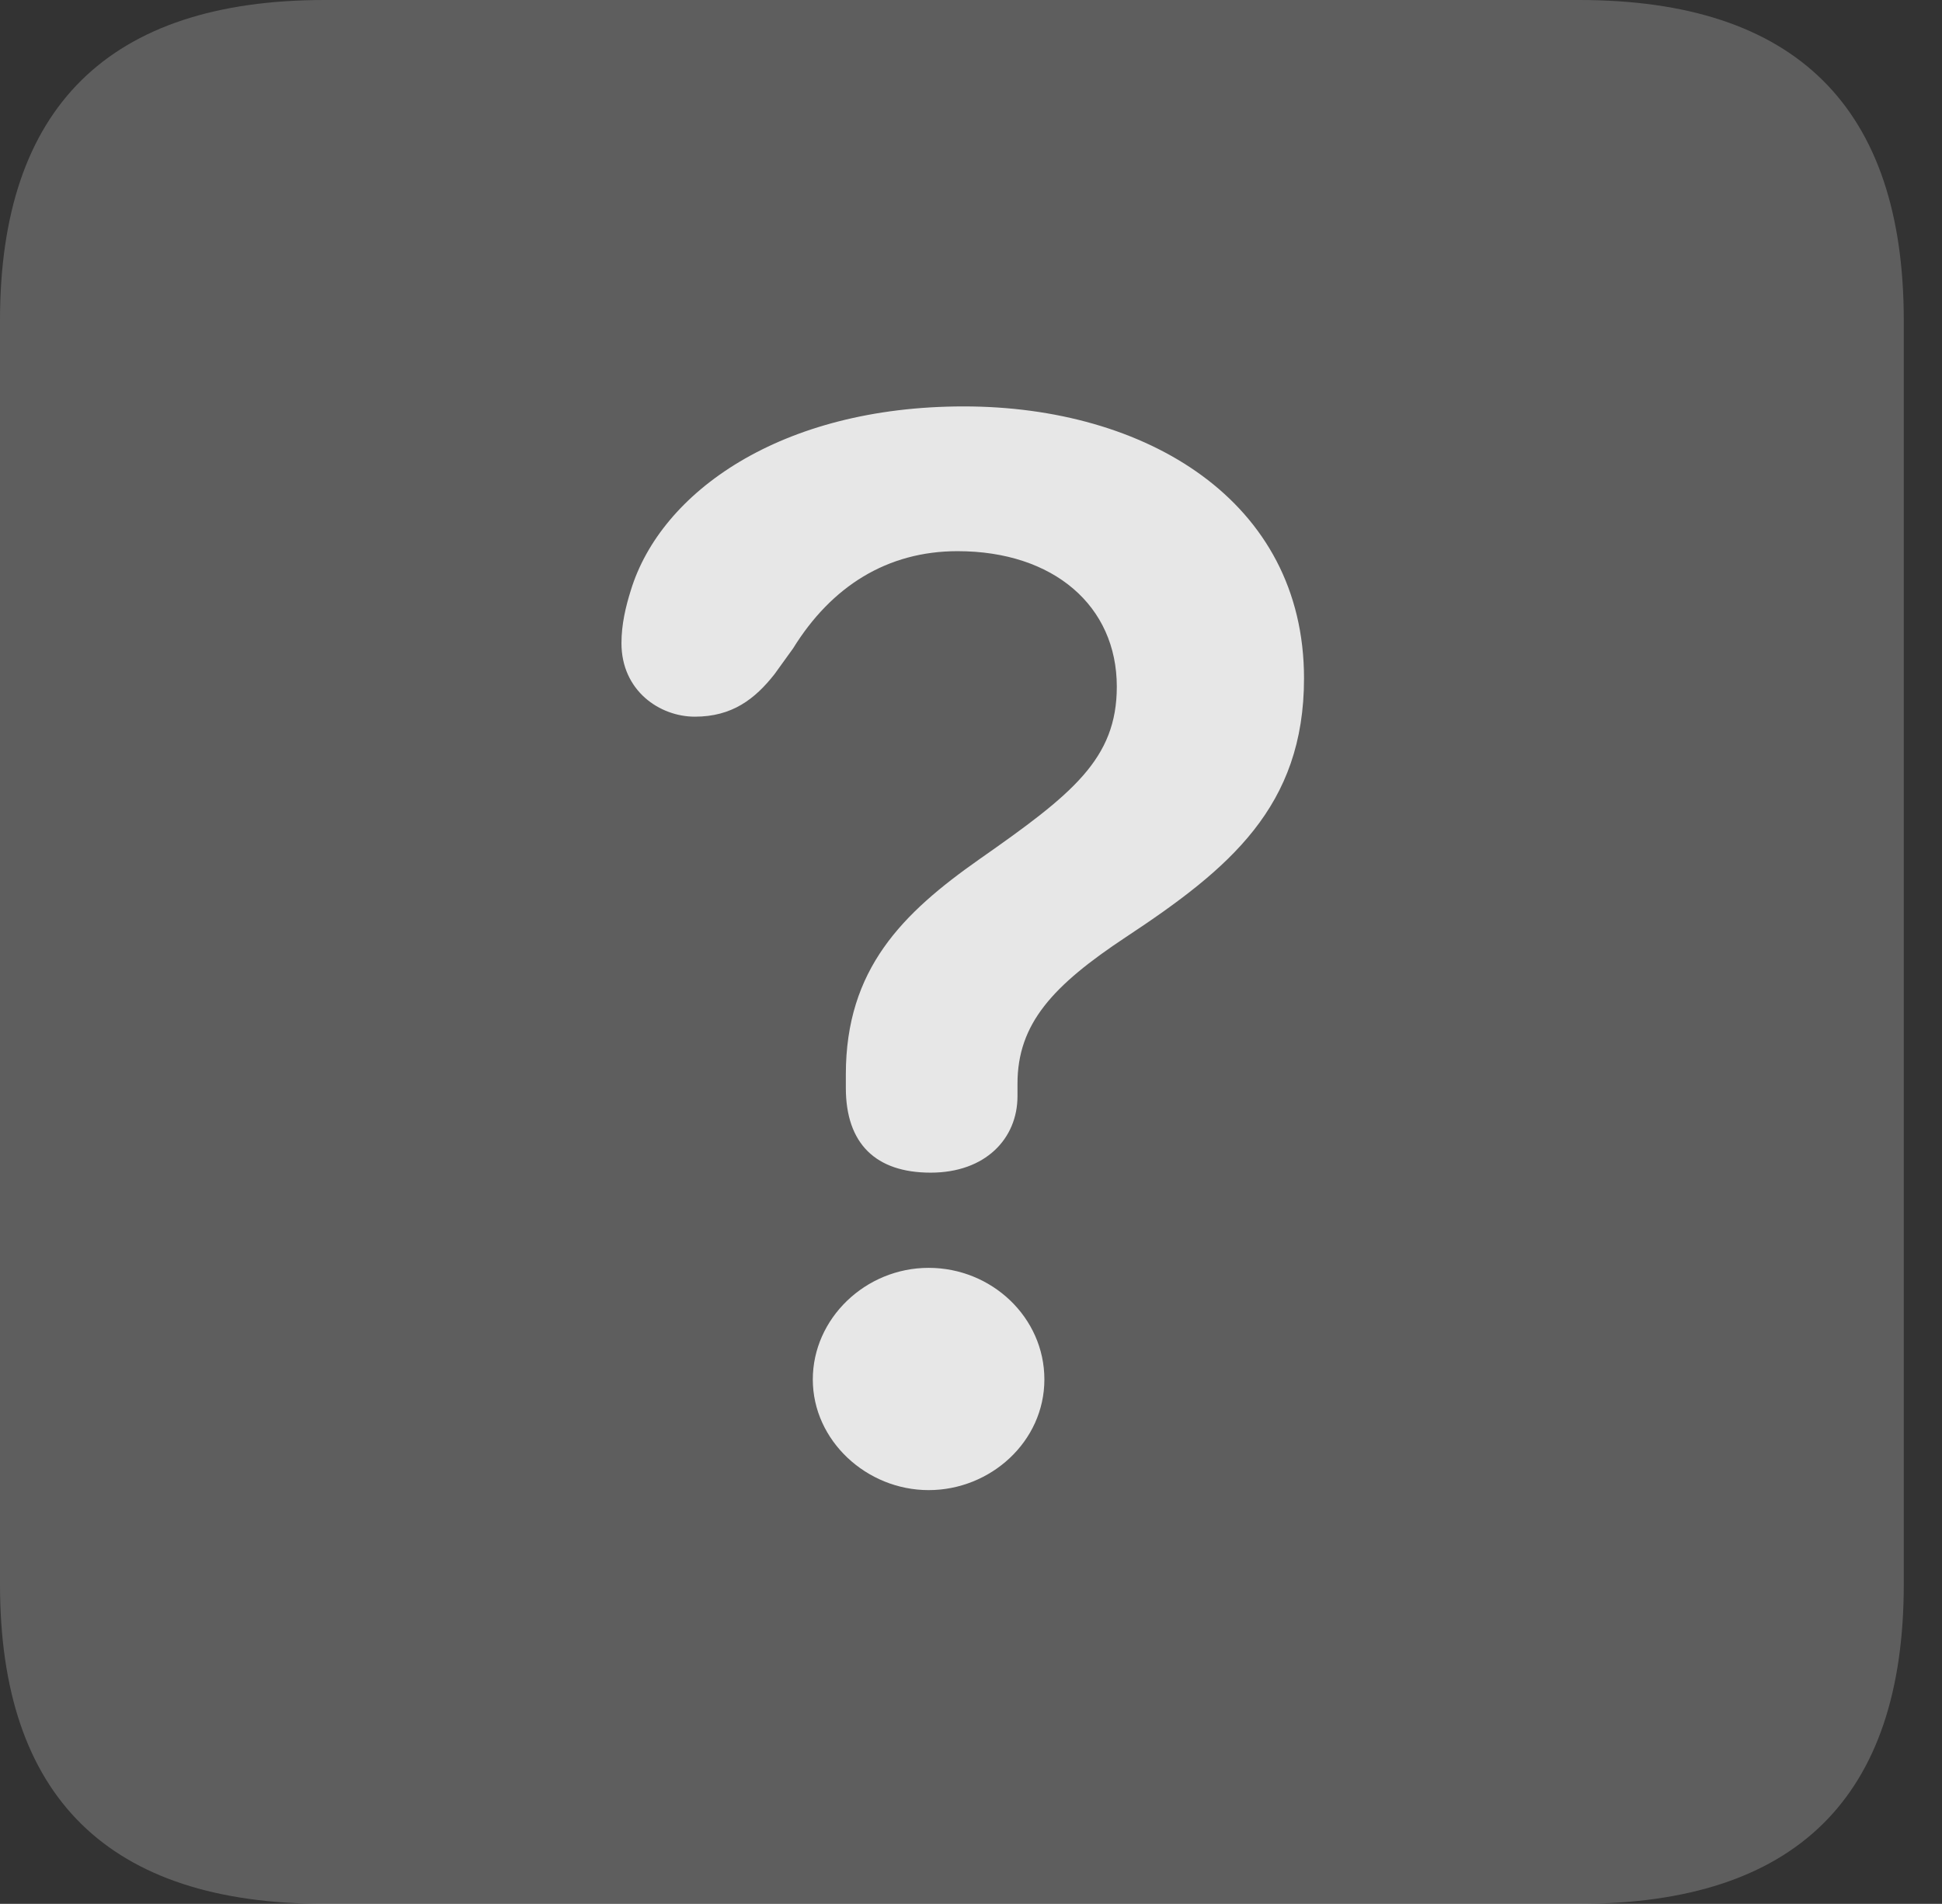<?xml version="1.0" encoding="UTF-8"?>
<!--Generator: Apple Native CoreSVG 341-->
<!DOCTYPE svg
PUBLIC "-//W3C//DTD SVG 1.1//EN"
       "http://www.w3.org/Graphics/SVG/1.1/DTD/svg11.dtd">
<svg version="1.1" xmlns="http://www.w3.org/2000/svg" xmlns:xlink="http://www.w3.org/1999/xlink" viewBox="0 0 18.34 17.979">
 <rect x="0" y="0" width="18.34" height="17.979" fill="#333333" stroke="none"/>
 <g>
  <rect height="17.979" opacity="0" width="18.34" x="0" y="0"/>
  <path d="M3.066 17.979L14.912 17.979C16.963 17.979 17.979 16.973 17.979 14.961L17.979 3.027C17.979 1.016 16.963 0 14.912 0L3.066 0C1.025 0 0 1.016 0 3.027L0 14.961C0 16.973 1.025 17.979 3.066 17.979Z" fill="white" fill-opacity="0.212"/>
  <path d="M8.789 11.074C8.271 11.074 7.988 10.801 7.988 10.273C7.988 10.234 7.988 10.185 7.988 10.146C7.988 9.15 8.525 8.623 9.248 8.115C10.127 7.5 10.547 7.168 10.547 6.484C10.547 5.723 9.951 5.205 9.043 5.205C8.379 5.205 7.852 5.537 7.49 6.123L7.314 6.367C7.129 6.602 6.914 6.768 6.562 6.768C6.23 6.768 5.869 6.523 5.869 6.074C5.869 5.898 5.908 5.732 5.957 5.576C6.24 4.648 7.373 3.838 9.102 3.838C10.82 3.838 12.315 4.727 12.315 6.406C12.315 7.617 11.611 8.203 10.635 8.848C9.941 9.307 9.609 9.668 9.609 10.234C9.609 10.264 9.609 10.312 9.609 10.352C9.609 10.752 9.307 11.074 8.789 11.074ZM8.77 14.072C8.184 14.072 7.676 13.604 7.676 13.027C7.676 12.451 8.174 11.973 8.77 11.973C9.365 11.973 9.863 12.441 9.863 13.027C9.863 13.613 9.355 14.072 8.77 14.072Z" fill="white" fill-opacity="0.85"/>
 </g>
</svg>
